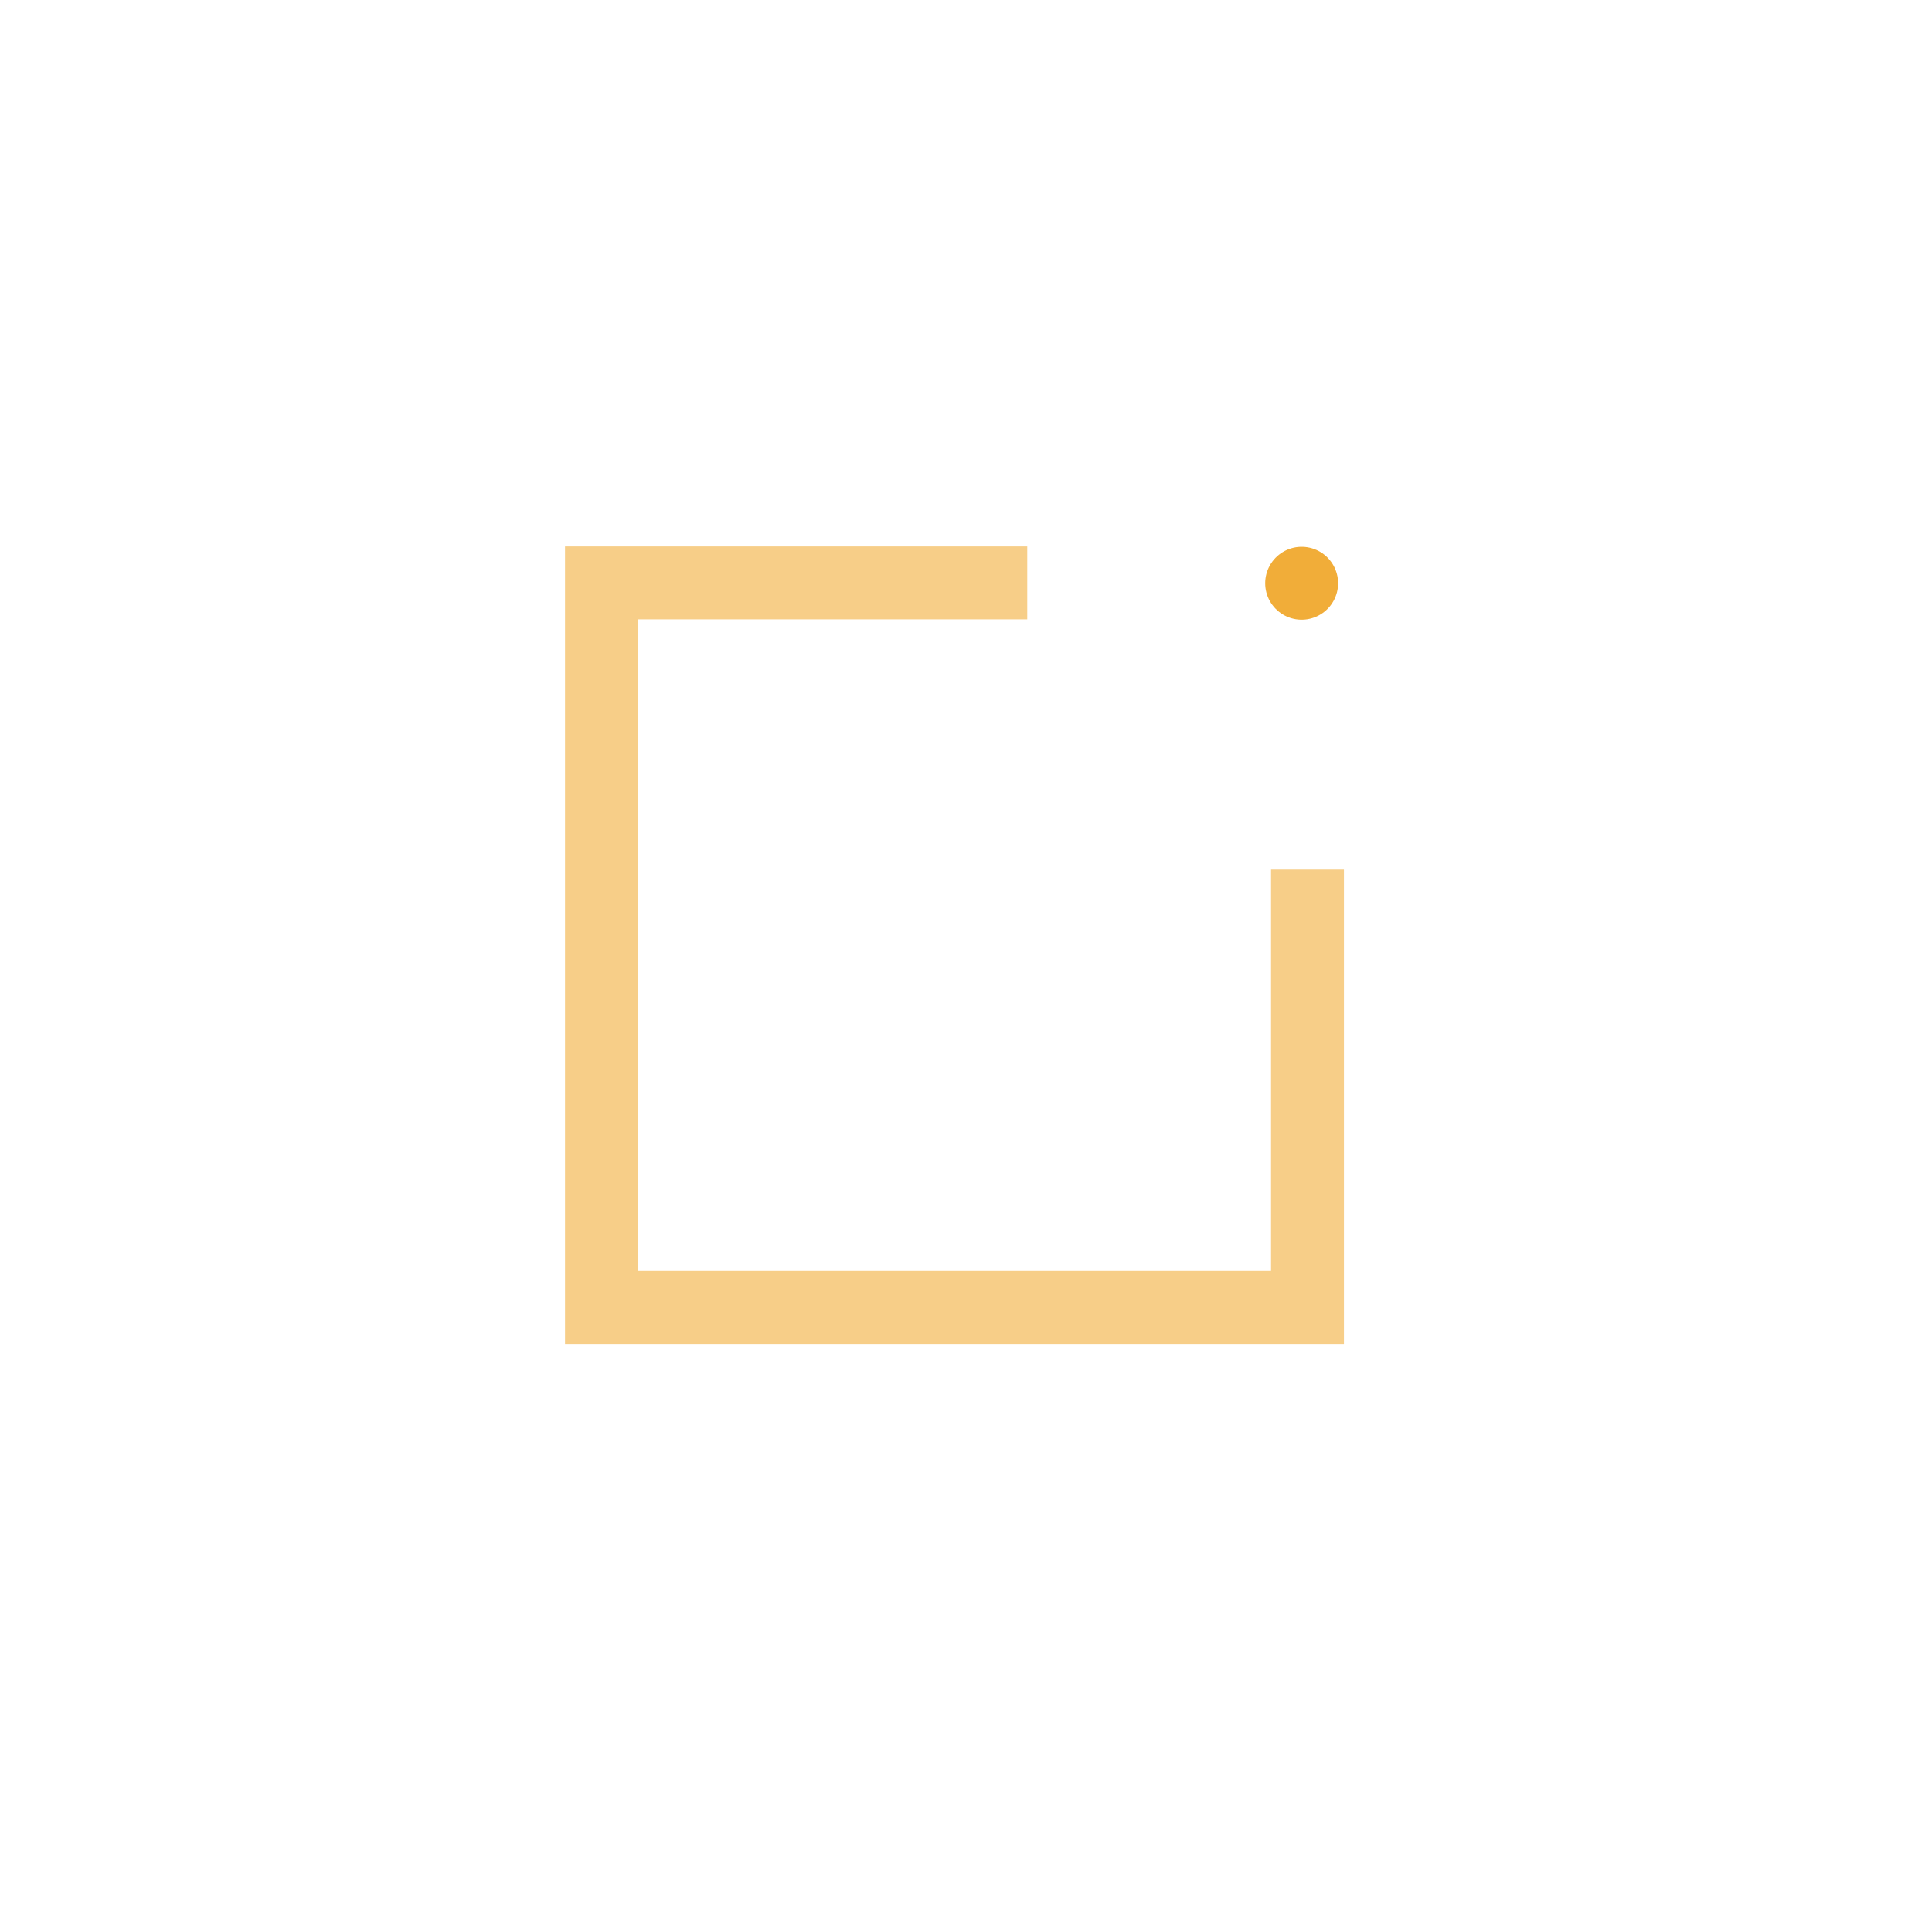 <svg xmlns="http://www.w3.org/2000/svg" xmlns:xlink="http://www.w3.org/1999/xlink" width="106" height="106" viewBox="0 0 106 106">
  <defs>
    <filter id="패스_2255" x="0" y="0" width="106" height="106" filterUnits="userSpaceOnUse">
      <feOffset dy="3" input="SourceAlpha"/>
      <feGaussianBlur stdDeviation="3" result="blur"/>
      <feFlood flood-opacity="0.161"/>
      <feComposite operator="in" in2="blur"/>
      <feComposite in="SourceGraphic"/>
    </filter>
  </defs>
  <g id="그룹_4754" data-name="그룹 4754" transform="translate(-296 -399)" >
    <g transform="matrix(1, 0, 0, 1, 296, 399)" filter="url(#패스_2255)">
      <path id="패스_2255-2" data-name="패스 2255" d="M44,0A44,44,0,1,1,0,44,44,44,0,0,1,44,0Z" transform="translate(9 6)" fill="#fff" opacity="0.9"/>
    </g>
    <path id="패스_2357" data-name="패스 2357" d="M8172.725,8709.942h-23.361V8749.7H8188.1v-24.028" transform="translate(-7820.363 -8278.961)" fill="none" stroke="#f1ad39" stroke-width="4" opacity="0.6"/>
    <path id="합치기_35" data-name="합치기 35" d="M9,9H9V9H9V9Z" transform="translate(358.416 422)" fill="none" stroke="#f1ad39" stroke-linecap="round" stroke-width="4"/>
  </g>
</svg>


